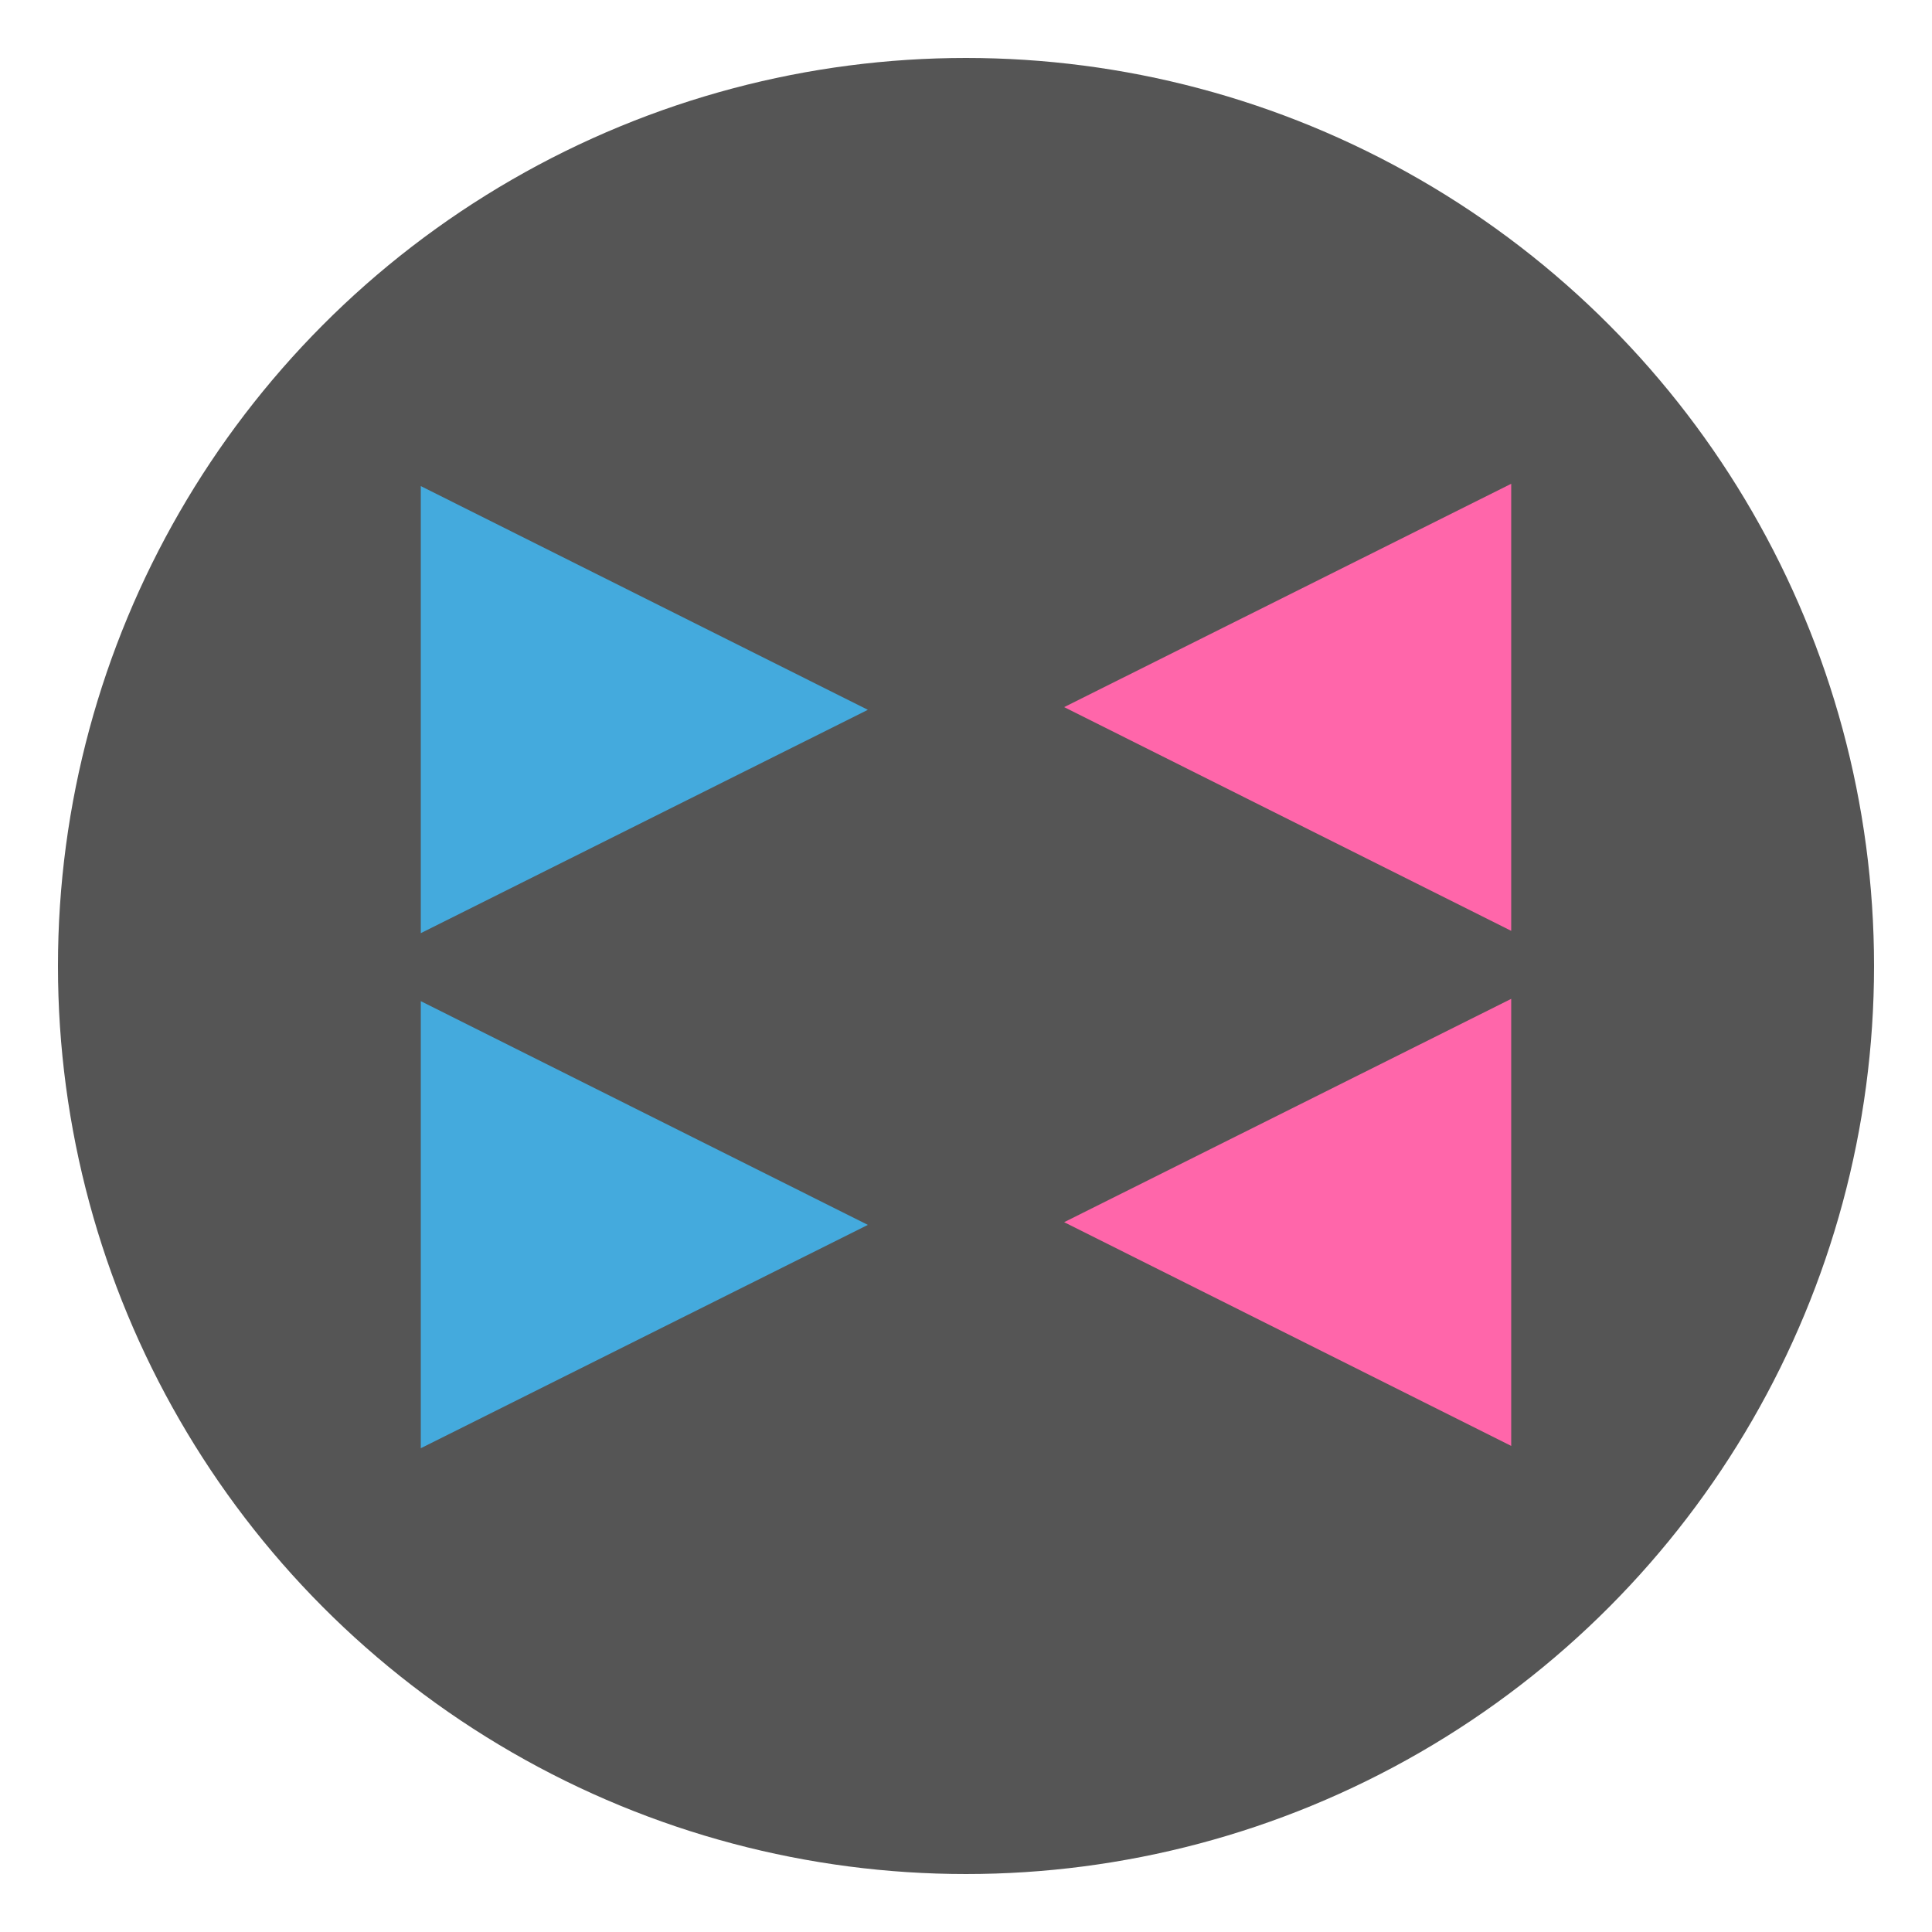 <svg xmlns="http://www.w3.org/2000/svg" xmlns:xlink="http://www.w3.org/1999/xlink" id="Layer_1" x="0" y="0" enable-background="new 0 0 500 500" version="1.1" viewBox="0 0 500 500" xml:space="preserve"><style type="text/css">.st0{fill:#555}.st0,.st1,.st2{fill-rule:evenodd;clip-rule:evenodd}.st1{fill:#4ad}.st2{fill:#f6a}</style><circle cx="250" cy="250" r="235" class="st0"/><polygon points="224.6 183.7 108.9 241.5 108.9 125.8" class="st1"/><polygon points="224.6 317 108.9 374.8 108.9 259.1" class="st1"/><polygon points="275.4 183 391.1 125.2 391.1 240.9" class="st2"/><polygon points="275.4 316.3 391.1 258.5 391.1 374.2" class="st2"/></svg>